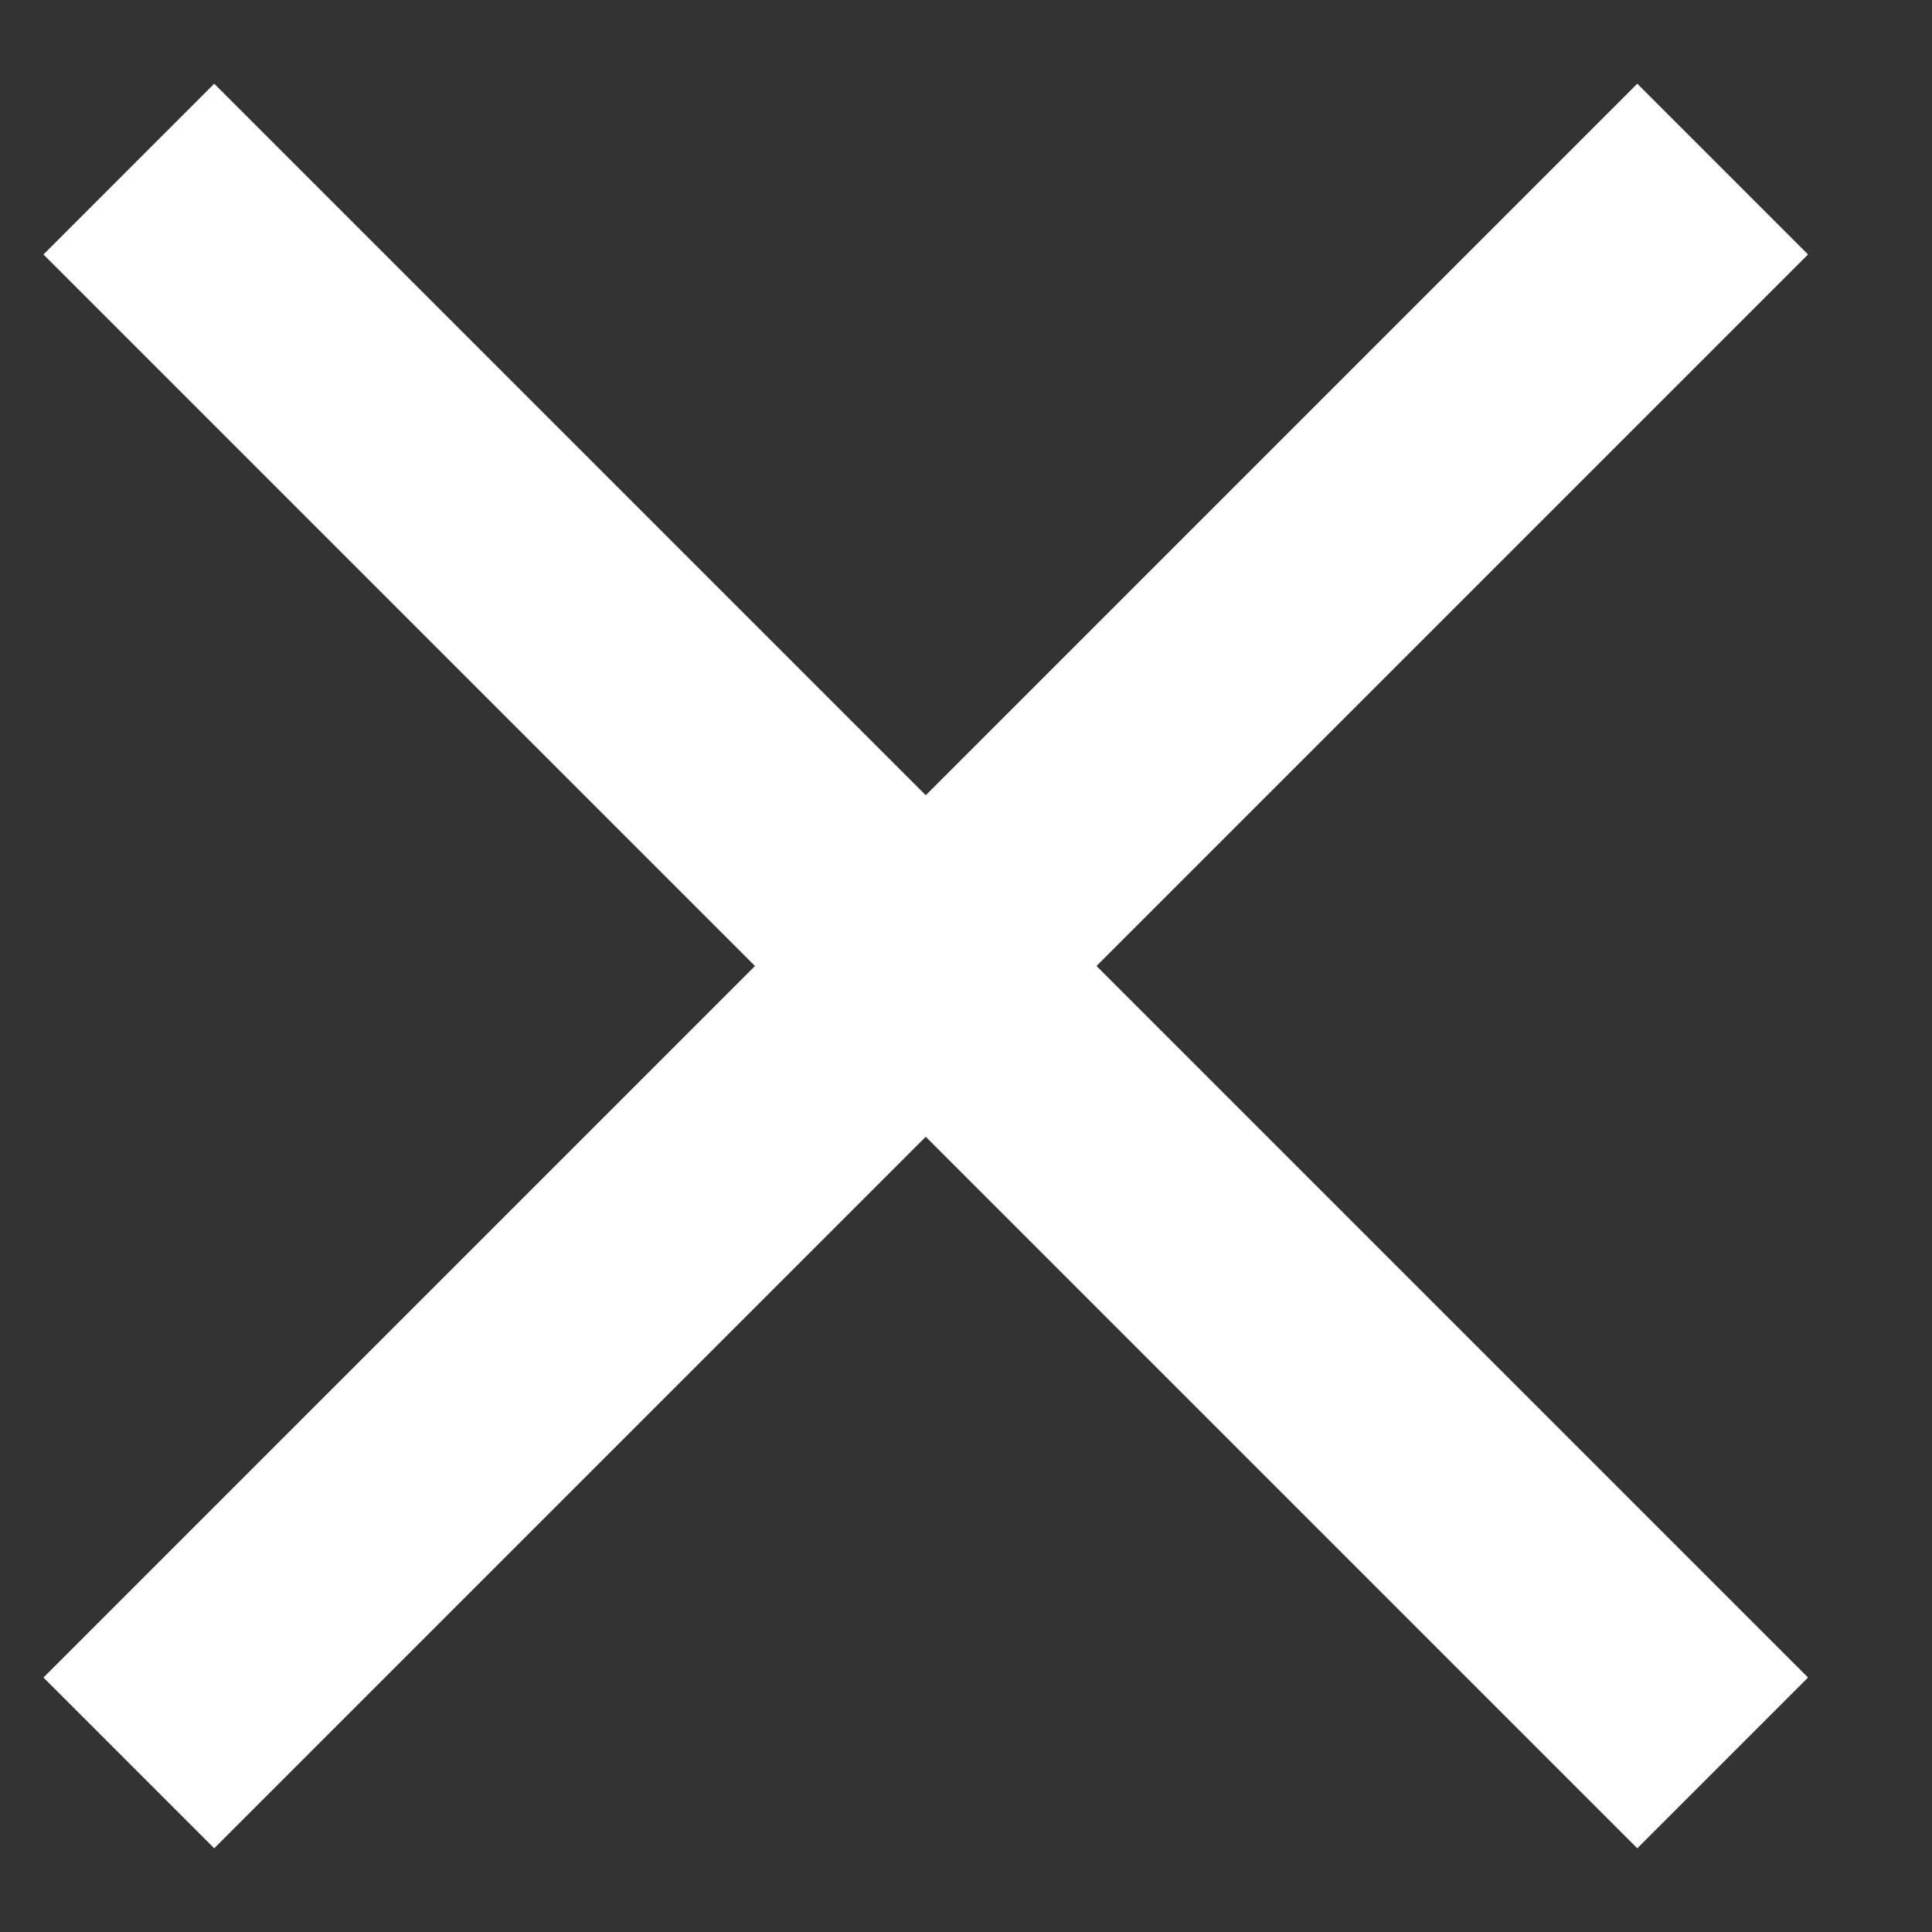 <?xml version="1.0" encoding="UTF-8"?>
<svg width="12px" height="12px" viewBox="0 0 12 12" version="1.1" xmlns="http://www.w3.org/2000/svg" xmlns:xlink="http://www.w3.org/1999/xlink">
    <rect x="0" y="0" width="12" height="12" fill="#333333" stroke="none"/>
    <!-- Generator: Sketch 56.2 (81672) - https://sketch.com -->
    <title>分组 13 copy 9备份</title>
    <desc>Created with Sketch.</desc>
    <g id="Page-1" stroke="none" stroke-width="1" fill="none" fill-rule="evenodd">
        <g id="我的课程" transform="translate(-1077, -2274)" fill="#FFFFFF">
            <g id="分组-13-copy-9备份" transform="translate(1083, 2280) rotate(-360) translate(-1083, -2280) translate(1077, 2274)">
                <polygon id="Rectangle" transform="translate(5.75, 6) rotate(-225) translate(-5.75, -6) " points="5 -1 6.5 -1 6.5 13 5 13"></polygon>
                <rect id="Rectangle-Copy" transform="translate(5.75, 6) rotate(-135) translate(-5.75, -6) " x="5" y="-1" width="1.5" height="14"></rect>
            </g>
        </g>
    </g>
</svg>